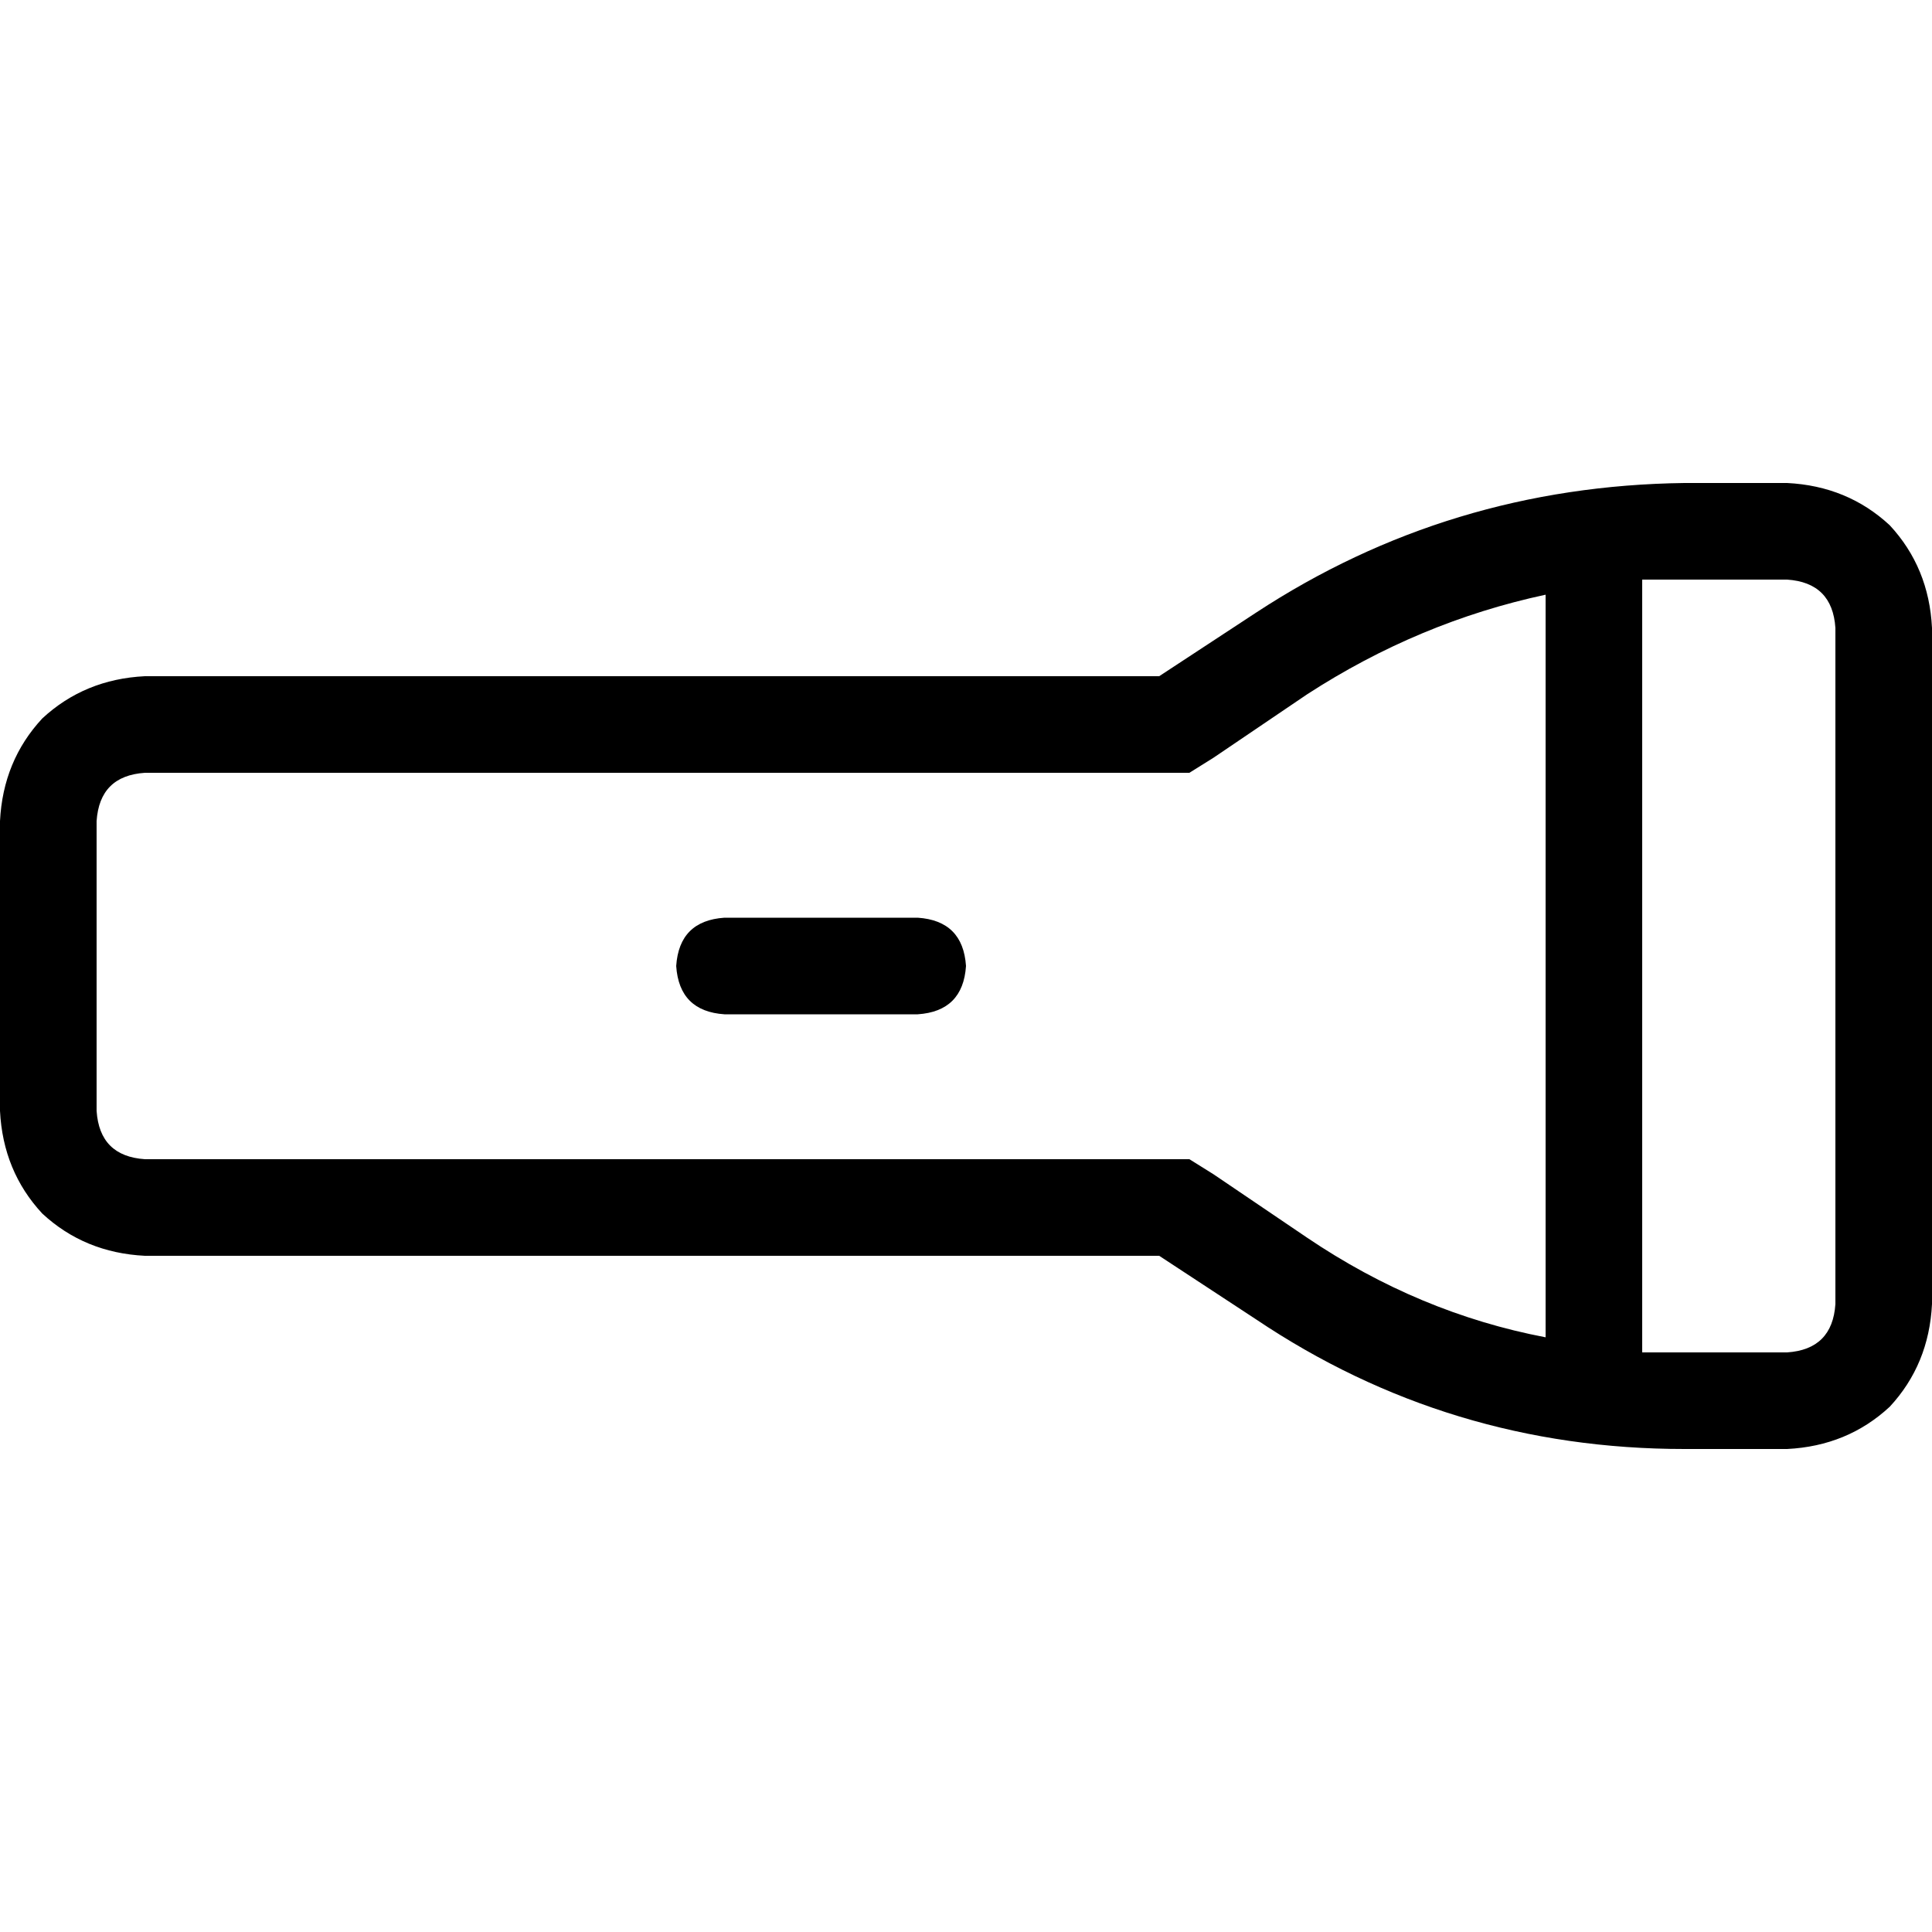 <svg xmlns="http://www.w3.org/2000/svg" viewBox="0 0 512 512">
  <path d="M 321.6 311.2 L 346.4 328 L 321.6 311.2 L 346.4 328 Q 376 348 409.6 354.4 L 409.6 157.6 L 409.6 157.6 Q 376 164.8 346.4 184 L 321.6 200.8 L 321.6 200.8 L 315.2 204.8 L 315.2 204.8 L 307.2 204.8 L 38.4 204.8 Q 26.4 205.6 25.6 217.6 L 25.6 294.4 L 25.6 294.4 Q 26.4 306.4 38.4 307.2 L 307.2 307.2 L 315.2 307.2 L 321.6 311.2 L 321.6 311.2 Z M 435.2 358.4 Q 437.6 358.4 440.8 358.4 L 440.8 358.4 L 440.8 358.4 Q 443.2 358.4 446.4 358.4 L 473.6 358.4 L 473.6 358.4 Q 485.6 357.6 486.4 345.6 L 486.4 166.4 L 486.4 166.4 Q 485.6 154.4 473.6 153.6 L 446.4 153.6 L 446.4 153.6 Q 443.2 153.6 440.8 153.6 Q 437.6 153.6 435.2 153.6 L 435.2 358.4 L 435.2 358.4 Z M 0 294.4 L 0 217.6 L 0 294.4 L 0 217.6 Q 0.8 201.6 11.2 190.4 Q 22.4 180 38.4 179.2 L 307.2 179.2 L 307.2 179.2 L 332.8 162.4 L 332.8 162.4 Q 384 128.8 446.4 128 L 473.6 128 L 473.6 128 Q 489.6 128.8 500.8 139.2 Q 511.2 150.4 512 166.4 L 512 345.6 L 512 345.6 Q 511.2 361.6 500.8 372.8 Q 489.6 383.2 473.6 384 L 446.4 384 L 446.4 384 Q 384 384 332.8 349.6 L 307.2 332.8 L 307.2 332.8 L 38.4 332.8 L 38.4 332.8 Q 22.4 332 11.2 321.6 Q 0.8 310.4 0 294.4 L 0 294.4 Z M 179.2 256 Q 180 244 192 243.2 L 243.2 243.2 L 243.2 243.2 Q 255.2 244 256 256 Q 255.2 268 243.2 268.8 L 192 268.8 L 192 268.8 Q 180 268 179.2 256 L 179.2 256 Z" />
</svg>